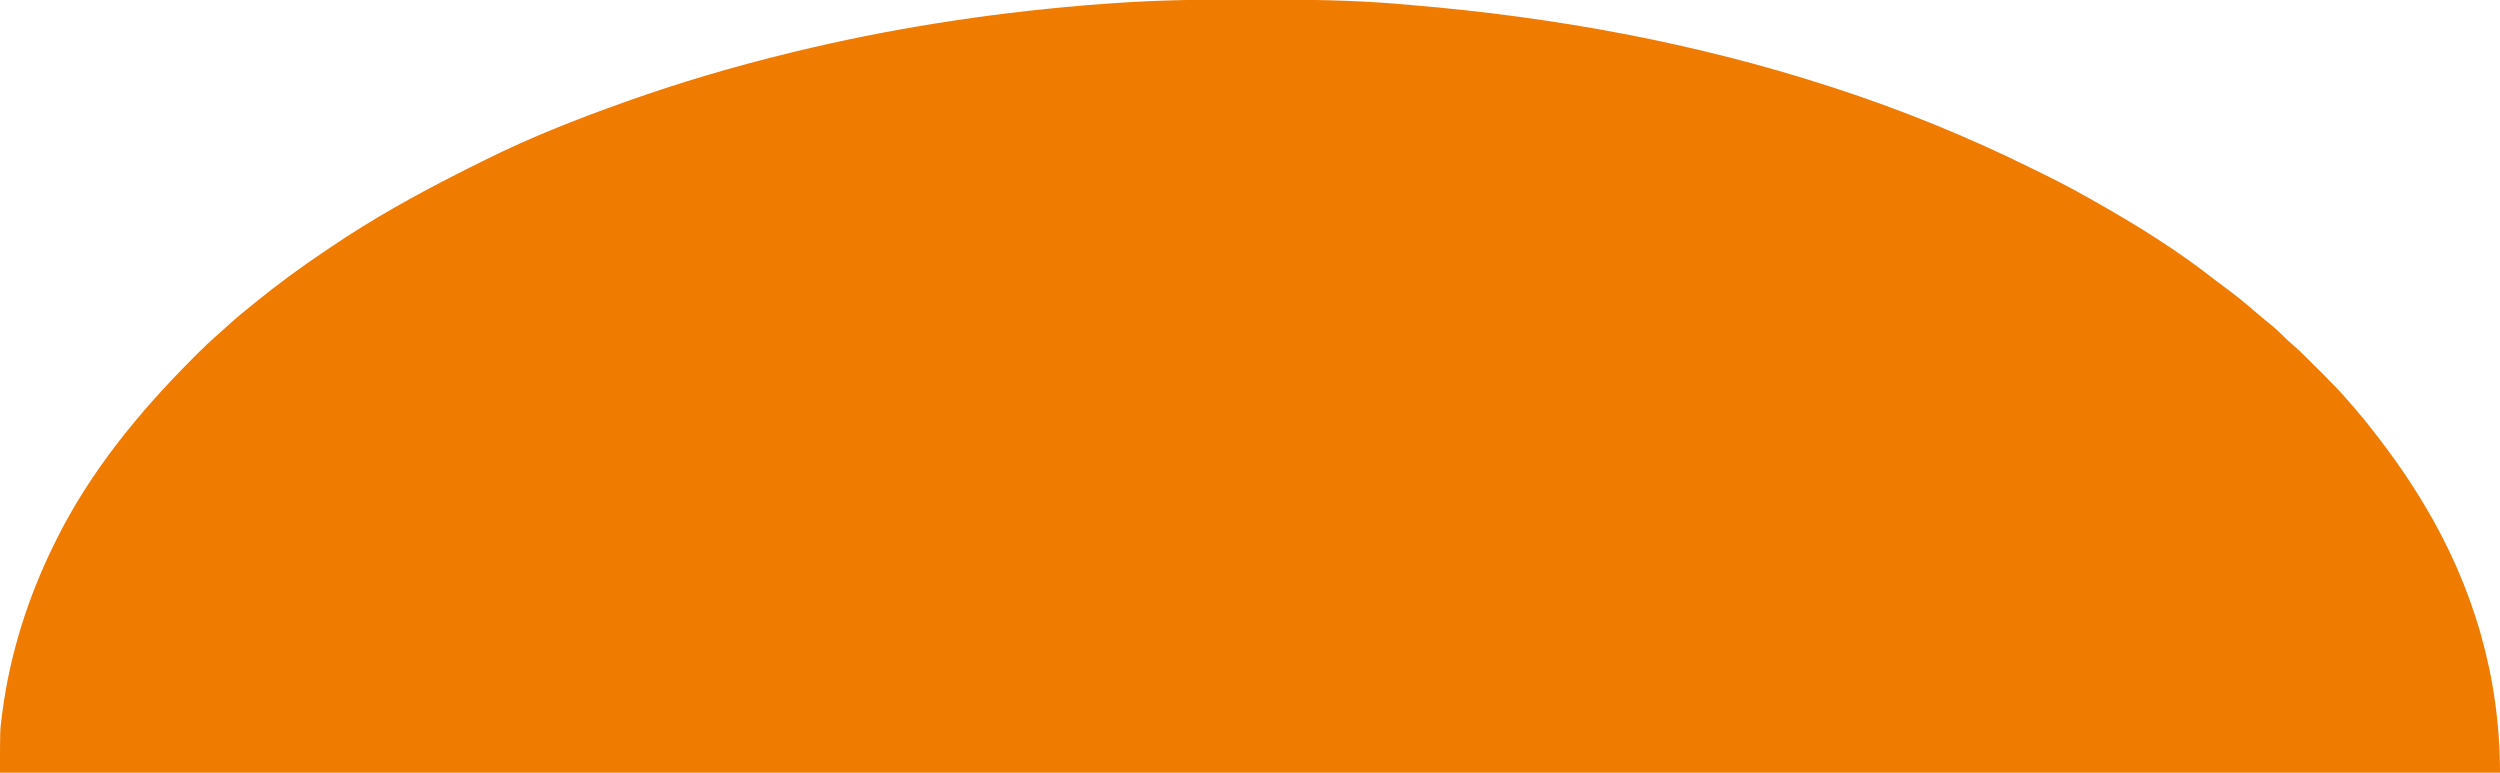<?xml version="1.0" encoding="UTF-8"?>
<svg version="1.1" xmlns="http://www.w3.org/2000/svg" width="1705" height="527">
<path d="M0 0 C3.418 0.006 6.835 0.008 10.253 0.011 C42.167 0.047 73.972 0.293 105.787 3.062 C108.916 3.333 112.046 3.594 115.176 3.854 C211.641 11.962 307.567 29.402 399.74 59.318 C400.941 59.706 400.941 59.706 402.165 60.103 C448.206 75.028 492.975 93.252 536.374 114.658 C539.603 116.251 542.839 117.83 546.076 119.408 C559.932 126.204 573.391 133.576 586.74 141.318 C587.901 141.987 587.901 141.987 589.086 142.669 C614.24 157.16 638.925 172.846 661.762 190.784 C664.44 192.861 667.167 194.869 669.895 196.88 C677.02 202.141 683.812 207.674 690.482 213.498 C693.487 216.119 696.569 218.632 699.677 221.131 C703.335 224.099 706.72 227.166 709.982 230.561 C711.626 232.205 713.321 233.693 715.099 235.189 C720.827 240.169 726.14 245.569 731.495 250.942 C733.299 252.752 735.108 254.556 736.918 256.359 C742.738 262.176 748.433 268.021 753.74 274.318 C754.689 275.402 755.639 276.484 756.591 277.564 C764.392 286.507 771.658 295.798 778.74 305.318 C779.283 306.045 779.826 306.773 780.385 307.522 C788.75 318.77 796.496 330.318 803.74 342.318 C804.472 343.529 804.472 343.529 805.219 344.765 C838.732 400.667 856.74 462.153 856.74 527.318 C294.09 527.318 -268.56 527.318 -848.26 527.318 C-848.26 498.281 -848.26 498.281 -847.073 489.381 C-846.94 488.321 -846.806 487.262 -846.669 486.17 C-841.367 445.935 -829.189 407.685 -811.26 371.318 C-810.8 370.384 -810.34 369.45 -809.866 368.487 C-786.834 322.209 -753.844 281.879 -717.51 245.443 C-716.966 244.897 -716.423 244.35 -715.863 243.788 C-709.842 237.744 -703.759 231.852 -697.26 226.318 C-695.652 224.864 -694.048 223.406 -692.448 221.943 C-687.198 217.212 -681.765 212.747 -676.26 208.318 C-675.139 207.404 -674.018 206.49 -672.897 205.576 C-658.496 193.881 -643.518 182.964 -628.142 172.589 C-626.315 171.355 -624.492 170.114 -622.67 168.873 C-594.738 149.942 -565.338 133.543 -535.26 118.318 C-533.734 117.541 -532.208 116.763 -530.682 115.986 C-527.562 114.404 -524.428 112.85 -521.285 111.312 C-519.85 110.607 -518.416 109.897 -516.985 109.183 C-486.684 94.093 -455.13 81.657 -423.26 70.318 C-422.512 70.051 -421.763 69.783 -420.992 69.508 C-384.338 56.426 -347.071 45.52 -309.26 36.318 C-308.124 36.041 -308.124 36.041 -306.965 35.758 C-242.096 19.967 -176.084 9.698 -109.573 4.068 C-108.227 3.952 -108.227 3.952 -106.855 3.834 C-99.995 3.253 -93.13 2.765 -86.26 2.318 C-85.294 2.254 -85.294 2.254 -84.308 2.189 C-56.207 0.341 -28.157 -0.047 0 0 Z " fill="#EF7B00" transform="translate(848.26,-0.318)"/>
</svg>
